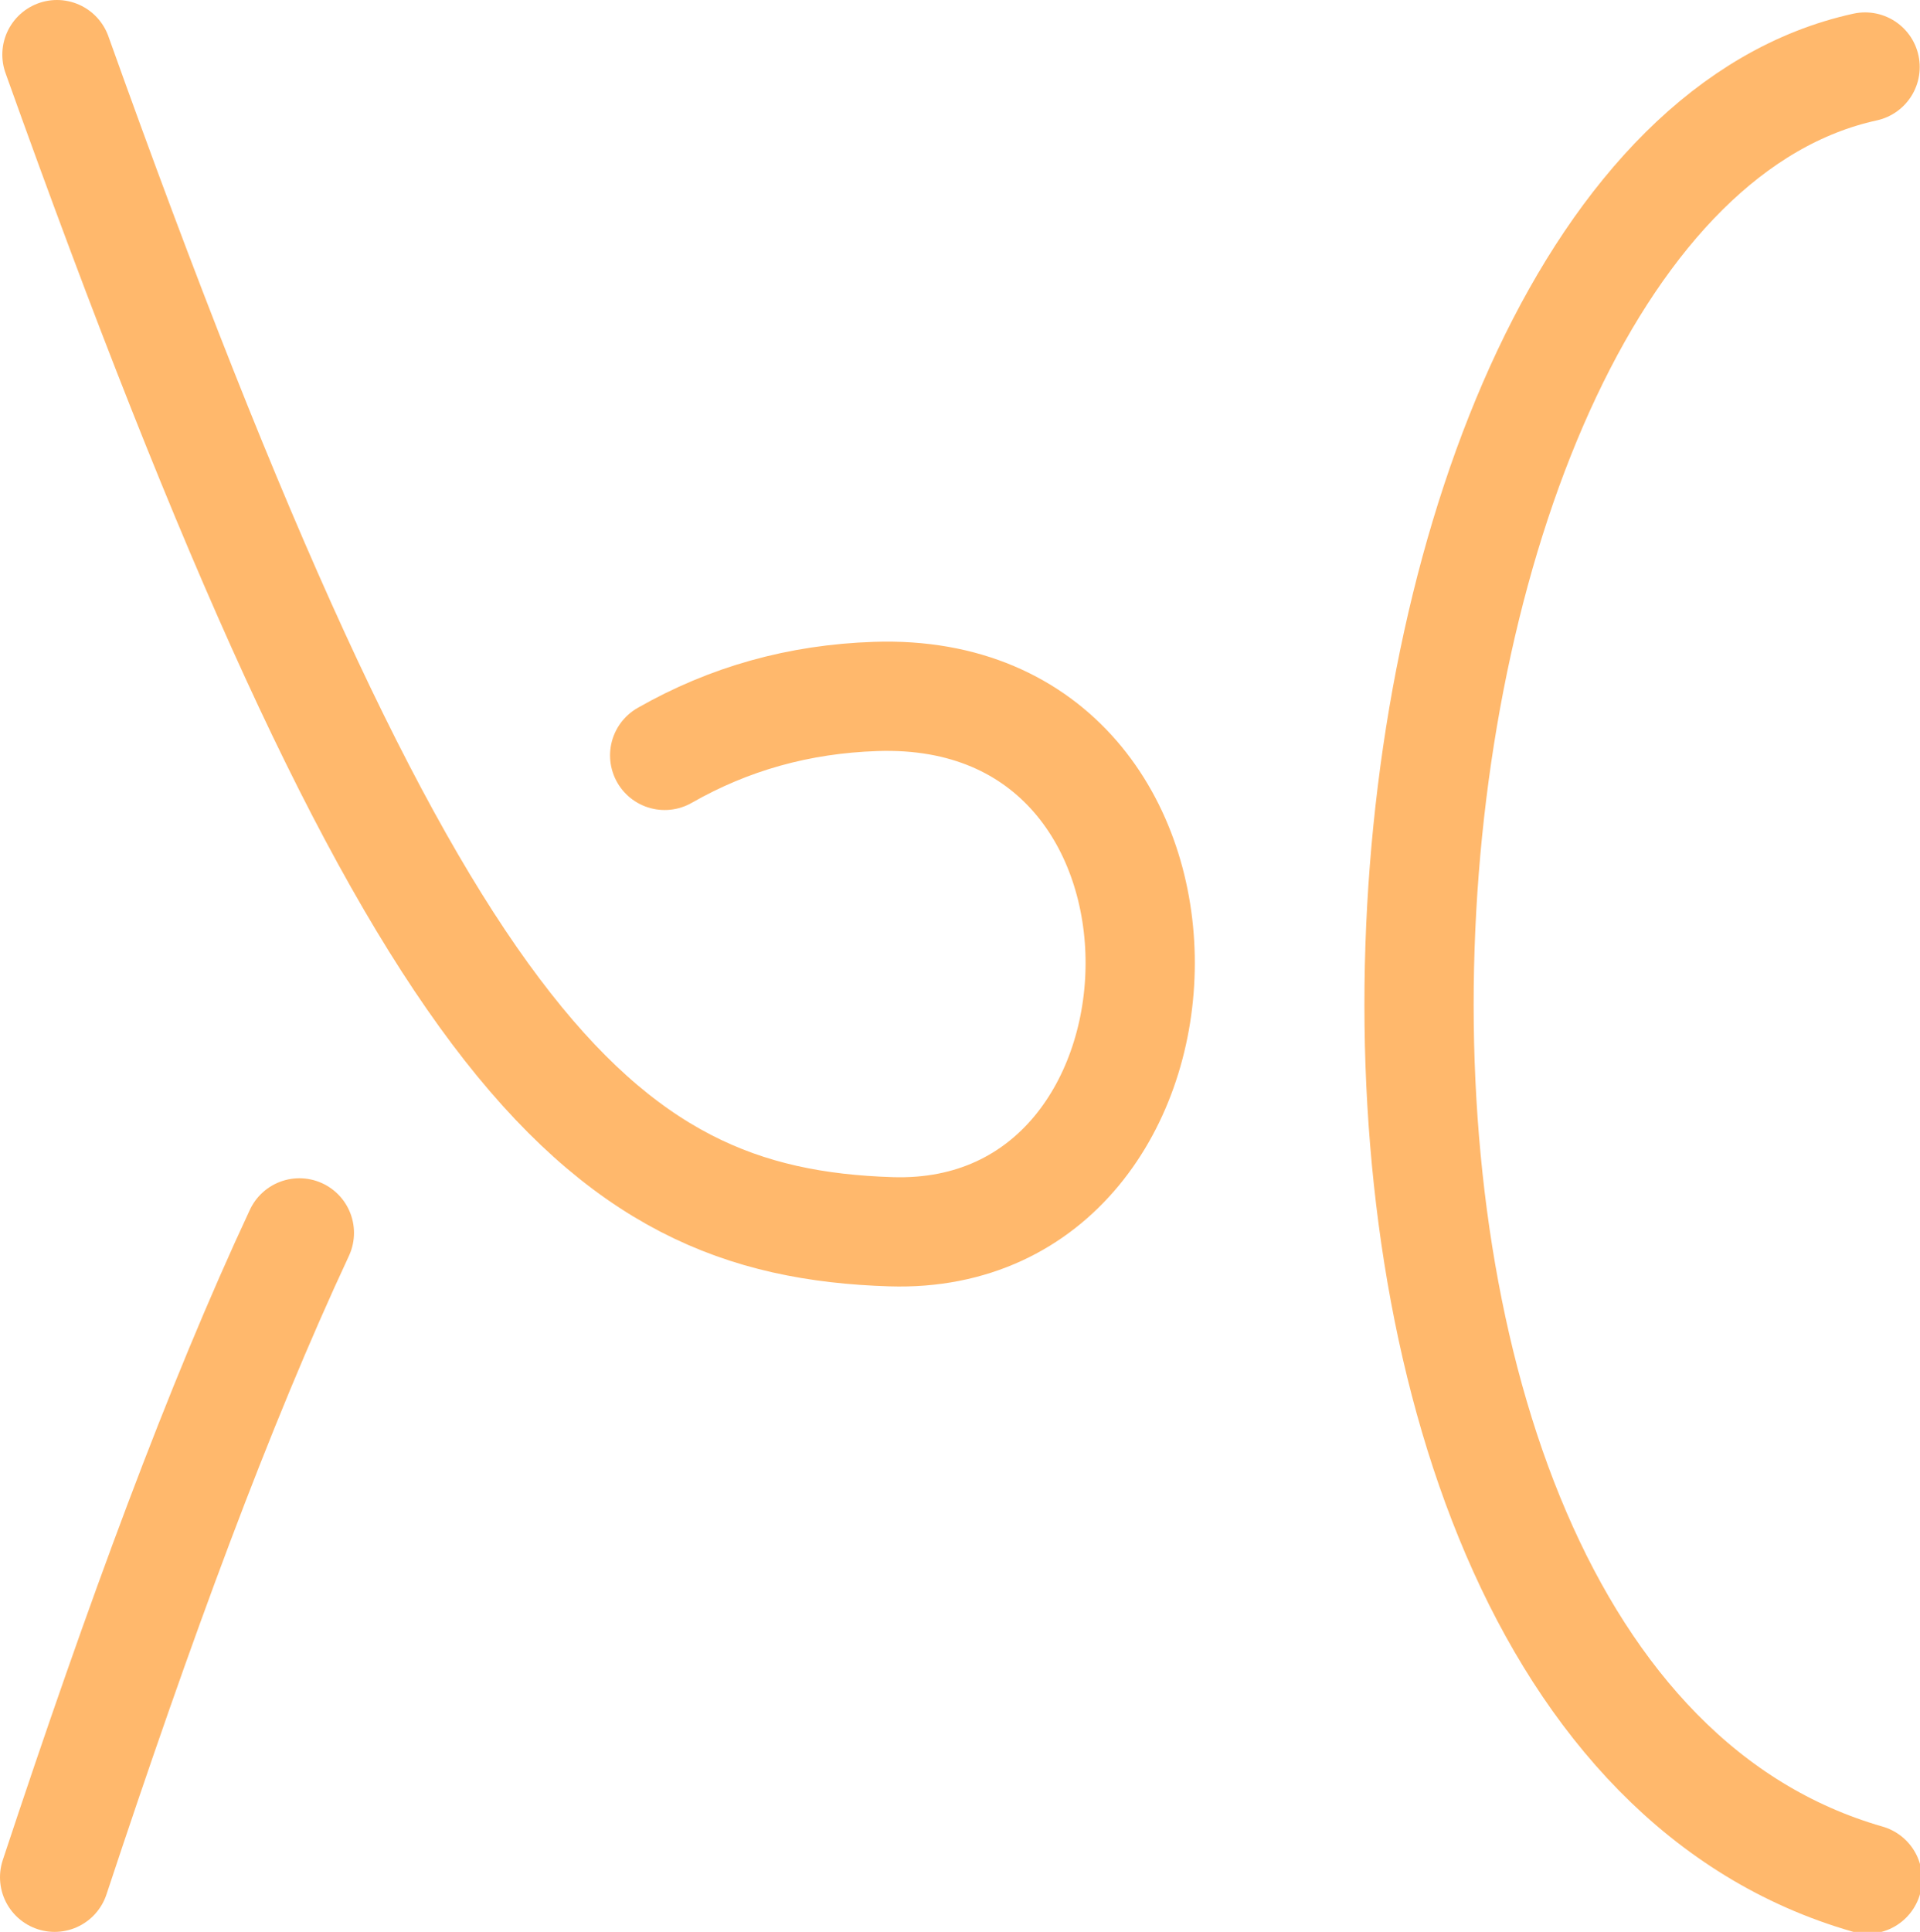 <?xml version="1.0" encoding="UTF-8" standalone="no"?>
<!-- Created with Vectornator (http://vectornator.io/) -->

<svg

   stroke-miterlimit="10"
   style="clip-rule:evenodd;fill-rule:nonzero;stroke-linecap:round;stroke-linejoin:round"
   version="1.1"
   viewBox="0 0 527.29 530.423"

   xml:space="preserve"
   id="svg6"
   sodipodi:docname="2a.svg"
   inkscape:version="1.3 (0e150ed6c4, 2023-07-21)"
   xmlns:inkscape="http://www.inkscape.org/namespaces/inkscape"
   xmlns:sodipodi="http://sodipodi.sourceforge.net/DTD/sodipodi-0.dtd"
   xmlns="http://www.w3.org/2000/svg"
   xmlns:svg="http://www.w3.org/2000/svg"
   xmlns:vectornator="http://vectornator.io"><sodipodi:namedview
   id="namedview6"
   pagecolor="#ffffff"
   bordercolor="#666666"
   borderopacity="1.0"
   inkscape:showpageshadow="2"
   inkscape:pageopacity="0.0"
   inkscape:pagecheckerboard="0"
   inkscape:deskcolor="#d1d1d1"
   inkscape:zoom="0.71700628"
   inkscape:cx="255.92524"
   inkscape:cy="-16.038911"
   inkscape:window-width="1920"
   inkscape:window-height="1120"
   inkscape:window-x="-11"
   inkscape:window-y="-11"
   inkscape:window-maximized="1"
   inkscape:current-layer="svg6" />&#10;<defs
   id="defs1"><inkscape:path-effect
     effect="knot"
     id="path-effect6"
     is_visible="true"
     lpeversion="1"
     switcher_size="15"
     interruption_width="5.2"
     prop_to_stroke_width="true"
     add_stroke_width="inkscape_1.0_and_up"
     both="false"
     inverse_width="false"
     add_other_stroke_width="inkscape_1.0_and_up"
     crossing_points_vector="110.318 | 247.203 | 0 | 0 | 0 | 1 | 0.536 | 2.551 | 1" /></defs>&#10;&#10;&#10;<g
   clip-path="url(#ArtboardFrame)"
   id="Layer-3"
   vectornator:layerName="Layer 3"
   transform="translate(15,15.074)">&#10;<path
   d="M 497.212,3.33 C 349.603,35.619 318.631,449.453 497.871,500.853"
   fill="none"
   opacity="1"
   stroke="#ffb86c"
   stroke-linecap="round"
   stroke-linejoin="round"
   stroke-width="30"
   id="path3" />&#10;&#10;<path
   d="M -4.0010168e-7,500.349 C 23.456,429.503 45.17,370.657 67.22,323.43 M 167.538,192.326 c 17.734,-10.115 36.863,-15.474 57.97,-16.182 98.439,-3.306 93.829,149.799 4.189,146.974 C 148.427,320.556 97.861,272.009 0.636,-0.074"
   fill="none"
   opacity="1"
   stroke="#ffb86c"
   stroke-linecap="round"
   stroke-linejoin="round"
   stroke-width="30"
   id="path6"
   style="clip-rule:evenodd;fill-rule:nonzero;stroke-linecap:round;stroke-linejoin:round"
   sodipodi:nodetypes="czsc"
   inkscape:path-effect="#path-effect6"
   inkscape:original-d="M -4.0010168e-7,500.34867 C 71.668793,283.88388 127.06941,179.44904 225.50862,176.14331 323.94783,172.83757 319.33773,325.94215 229.698,323.11734 148.42677,320.55624 97.860582,272.00915 0.63582833,-0.07390532" /></g>&#10;&#10;</svg>
